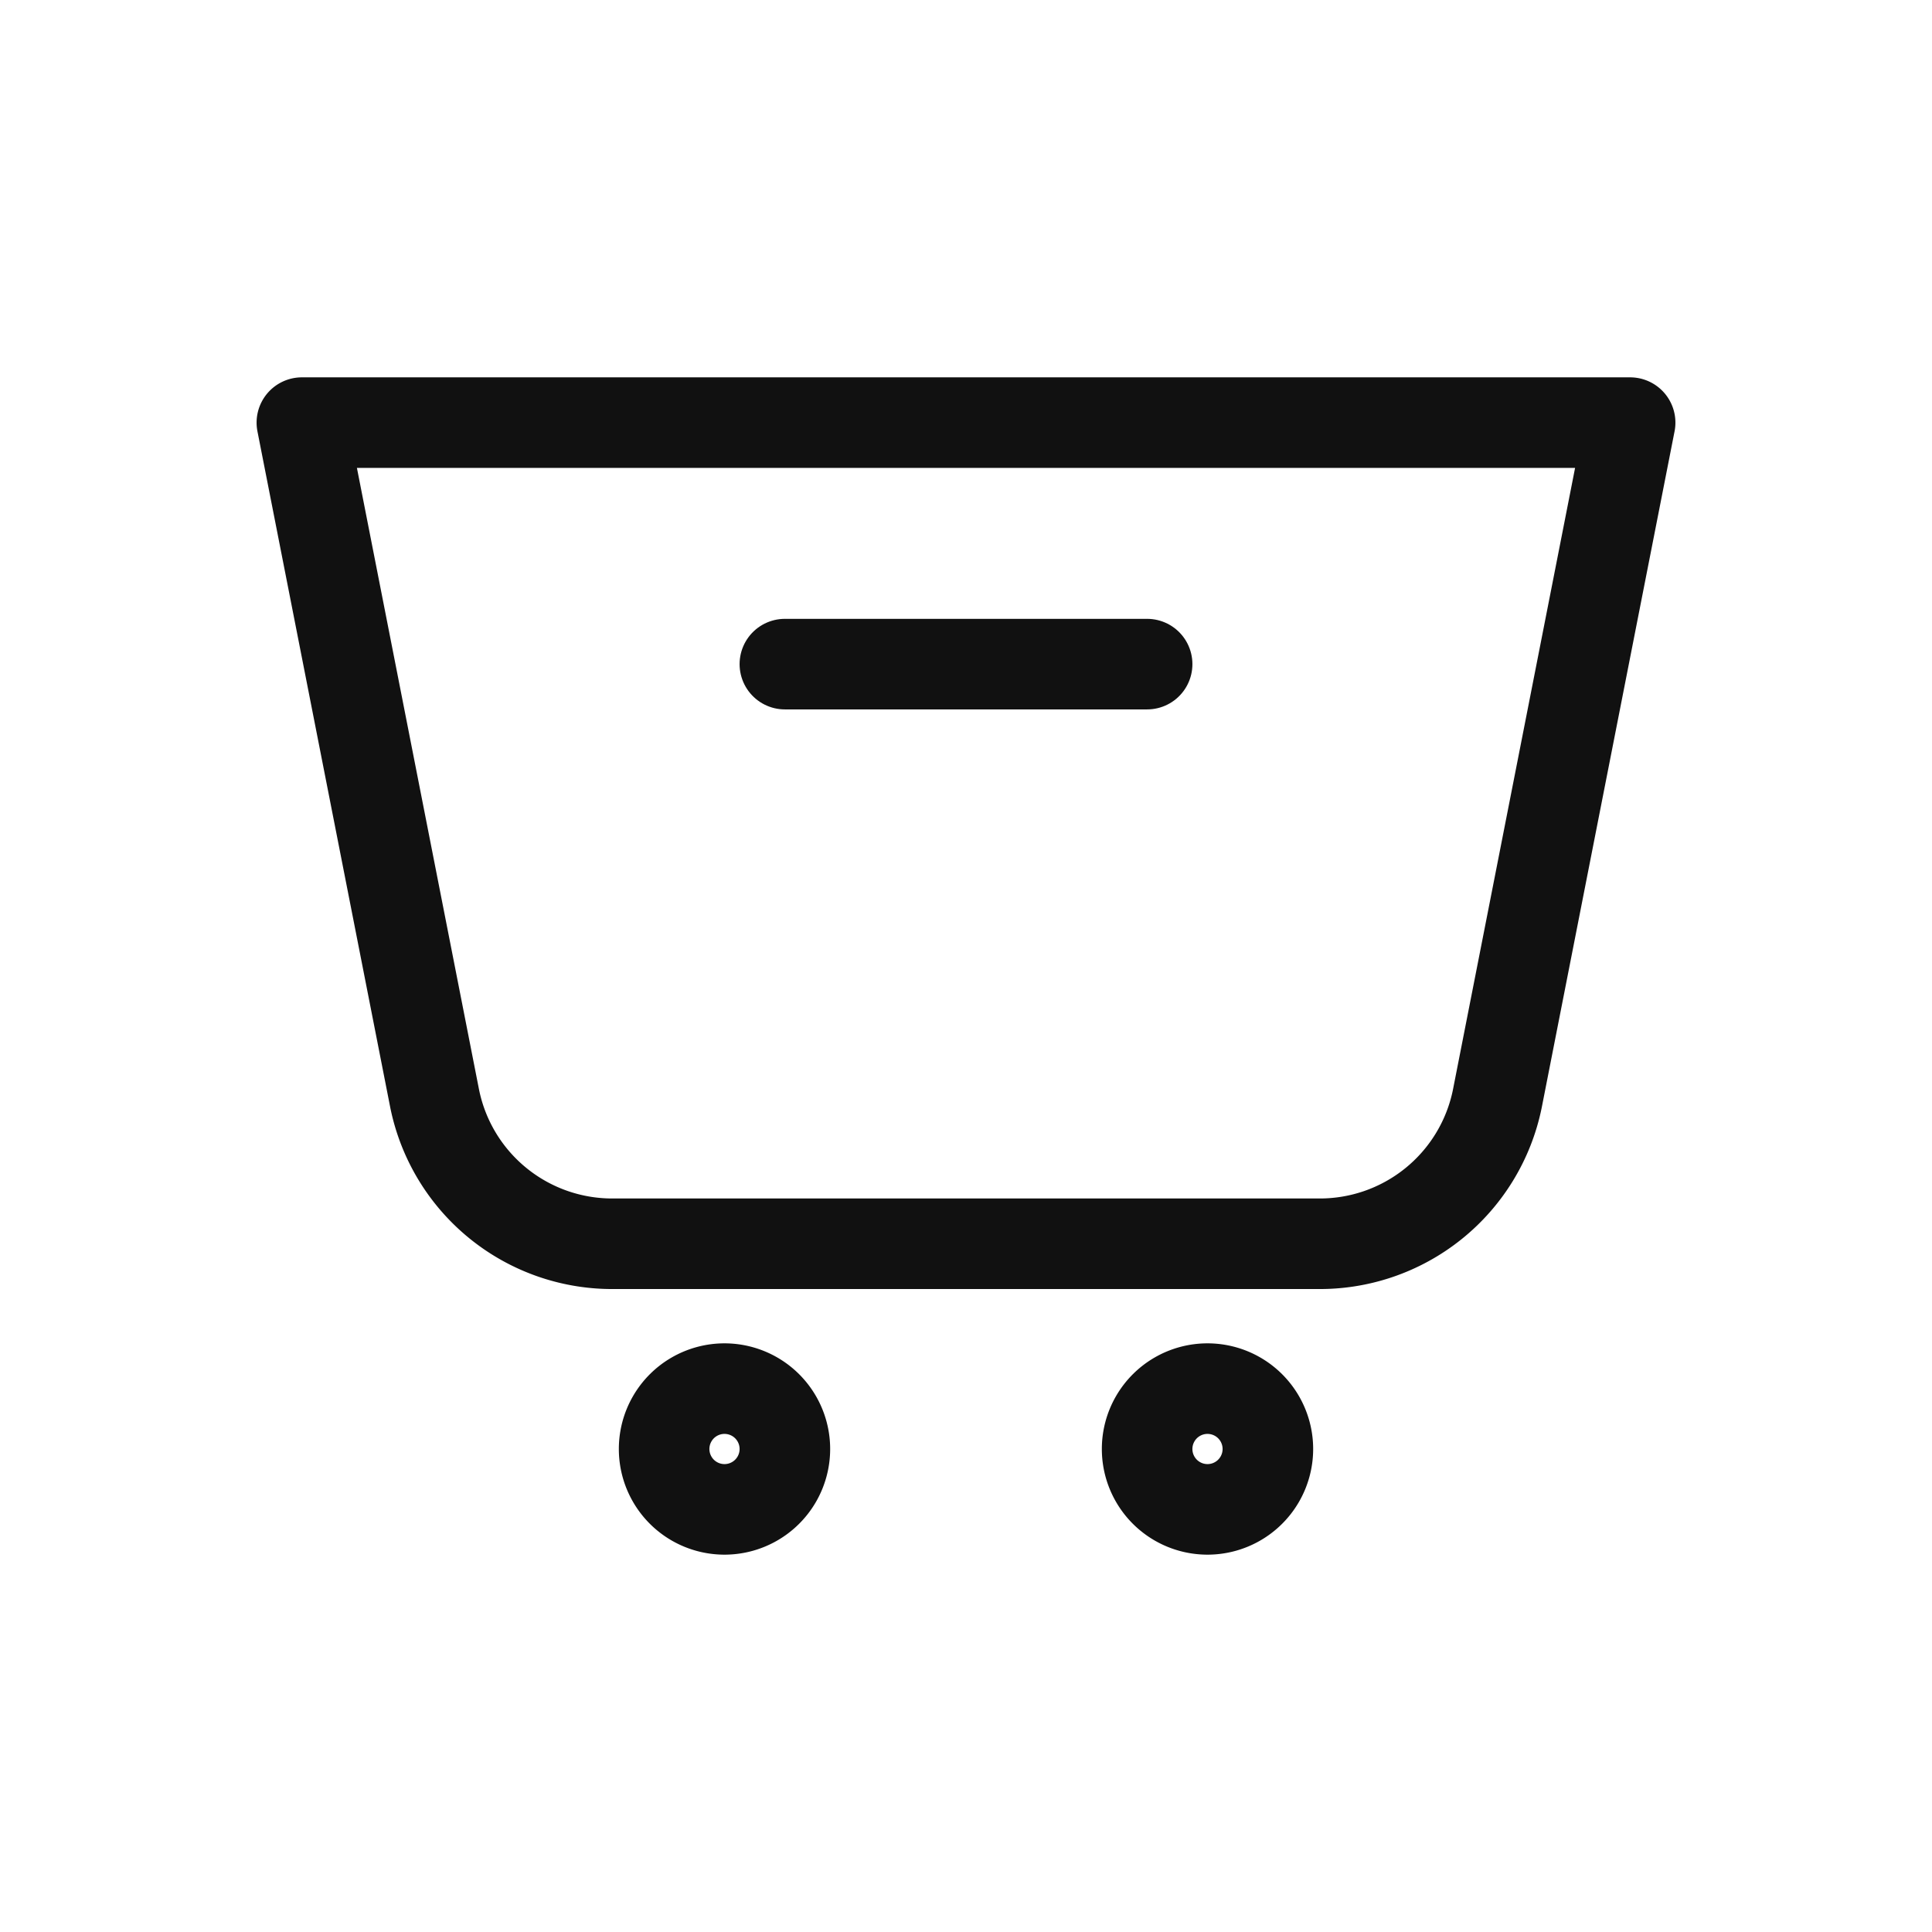 <svg xmlns="http://www.w3.org/2000/svg" width="32" height="32" viewBox="0 0 32 32" fill="none" stroke="#111" stroke-width="1.5" stroke-linecap="round" stroke-linejoin="round">
  <path d="M5 7h22l-2.2 11.2a3 3 0 0 1-3 2.4H10.2a3 3 0 0 1-3-2.4L5 7Z" />
  <path d="M12 25a1 1 0 1 1 0-2 1 1 0 0 1 0 2ZM20 25a1 1 0 1 1 0-2 1 1 0 0 1 0 2Z" />
  <path d="M13 11h6" />
</svg>
